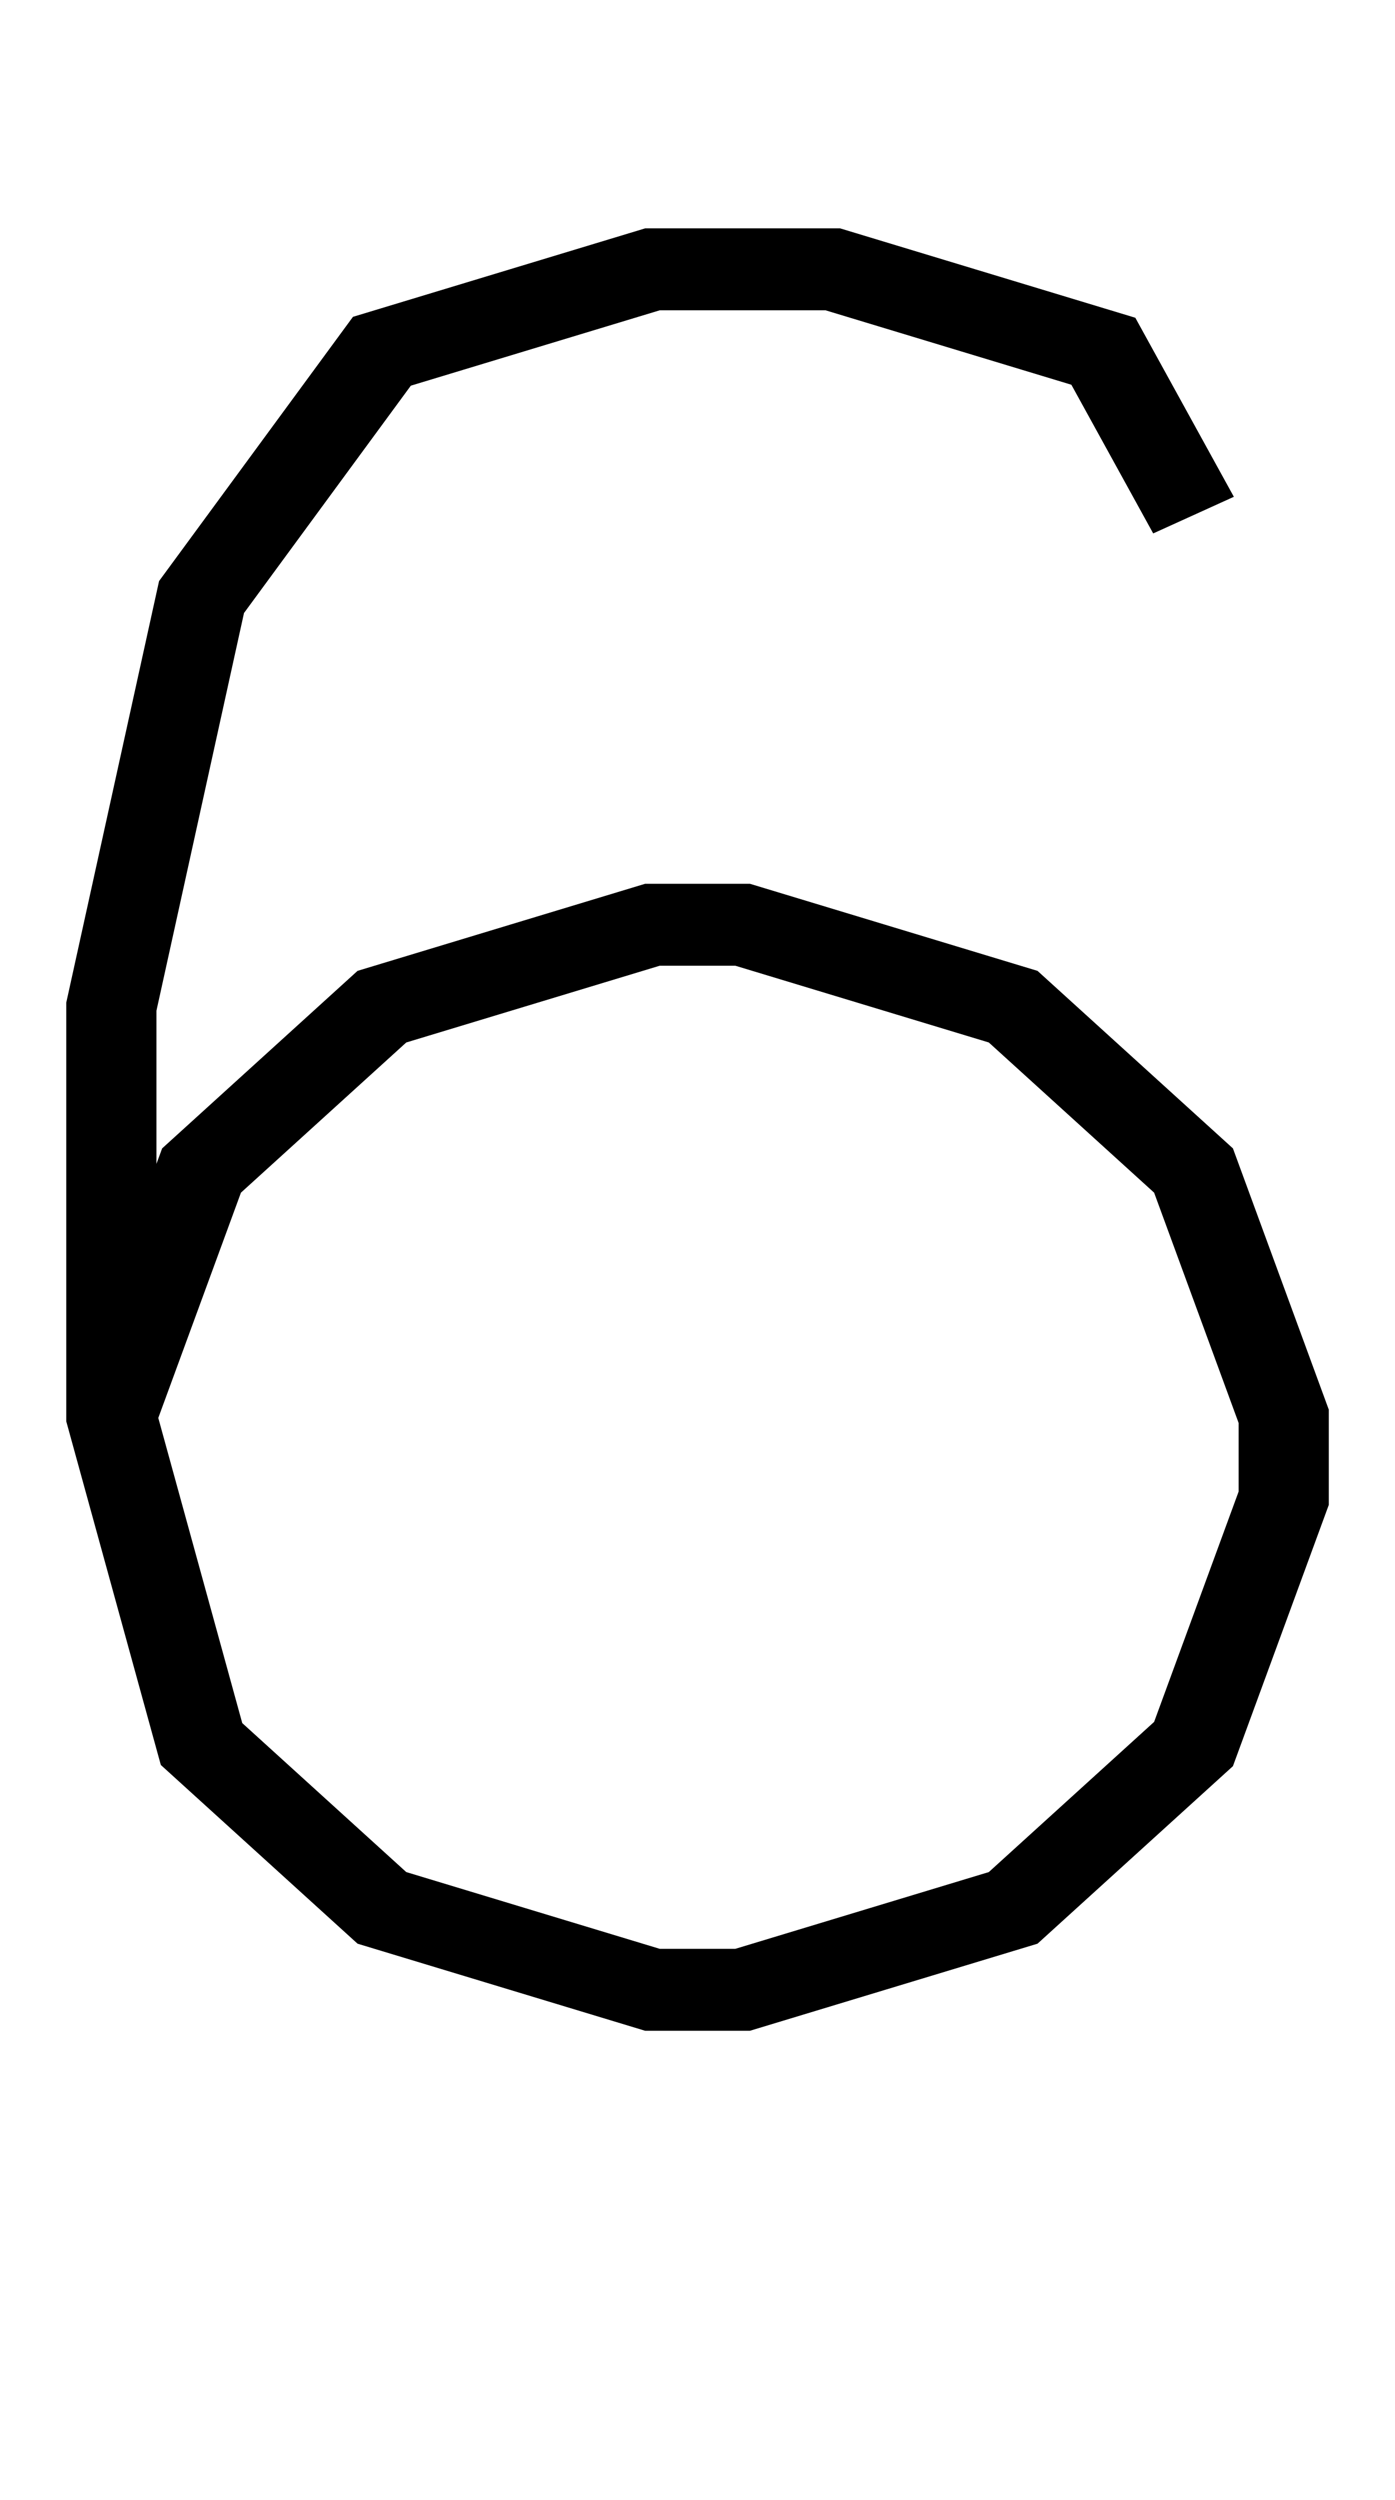 <?xml version="1.0" encoding="UTF-8" standalone="no"?>
<!-- Created with Inkscape (http://www.inkscape.org/) -->

<svg
   xmlns:dc="http://purl.org/dc/elements/1.1/"
   xmlns:cc="http://creativecommons.org/ns#"
   xmlns:rdf="http://www.w3.org/1999/02/22-rdf-syntax-ns#"
   xmlns:svg="http://www.w3.org/2000/svg"
   xmlns="http://www.w3.org/2000/svg"
   xmlns:sodipodi="http://sodipodi.sourceforge.net/DTD/sodipodi-0.dtd"
   xmlns:inkscape="http://www.inkscape.org/namespaces/inkscape"
   width="240mm"
   height="430mm"
   viewBox="0 0 240 430"
   version="1.1"
   id="svg18"
   inkscape:version="0.92.3 (2405546, 2018-03-11)"
   sodipodi:docname="6_width_200mm_h.svg">
  <sodipodi:namedview
     id="base"
     pagecolor="#ffffff"
     bordercolor="#666666"
     borderopacity="1.0"
     inkscape:pageopacity="0.0"
     inkscape:pageshadow="2"
     inkscape:zoom="0.35"
     inkscape:cx="-1370.1125"
     inkscape:cy="788.57142"
     inkscape:document-units="mm"
     inkscape:current-layer="layer1"
     showgrid="false"
     inkscape:window-width="1853"
     inkscape:window-height="1025"
     inkscape:window-x="67"
     inkscape:window-y="27"
     inkscape:window-maximized="1" />
  <defs
     id="defs12" />
  <g
     transform="translate(0,133)"
     id="layer1"
     inkscape:groupmode="layer"
     inkscape:label="Layer 1">
    <g
       id="g14"
       transform="matrix(15.515,0,0,14.091,-42.902,82.415)"
       inkscape:label="Hershey Text">
      <path
         id="path12"
         transform="translate(10)"
         style="fill:none;stroke:#000000"
         d="M 6,-9 5,-11 2,-12 H 0 l -3,1 -2,3 -1,5 v 5 l 1,4 2,2 3,1 H 1 L 4,8 6,6 7,3 V 2 L 6,-1 4,-3 1,-4 H 0 l -3,1 -2,2 -1,3"
         inkscape:connector-curvature="0" />
    </g>
  </g>
</svg>
